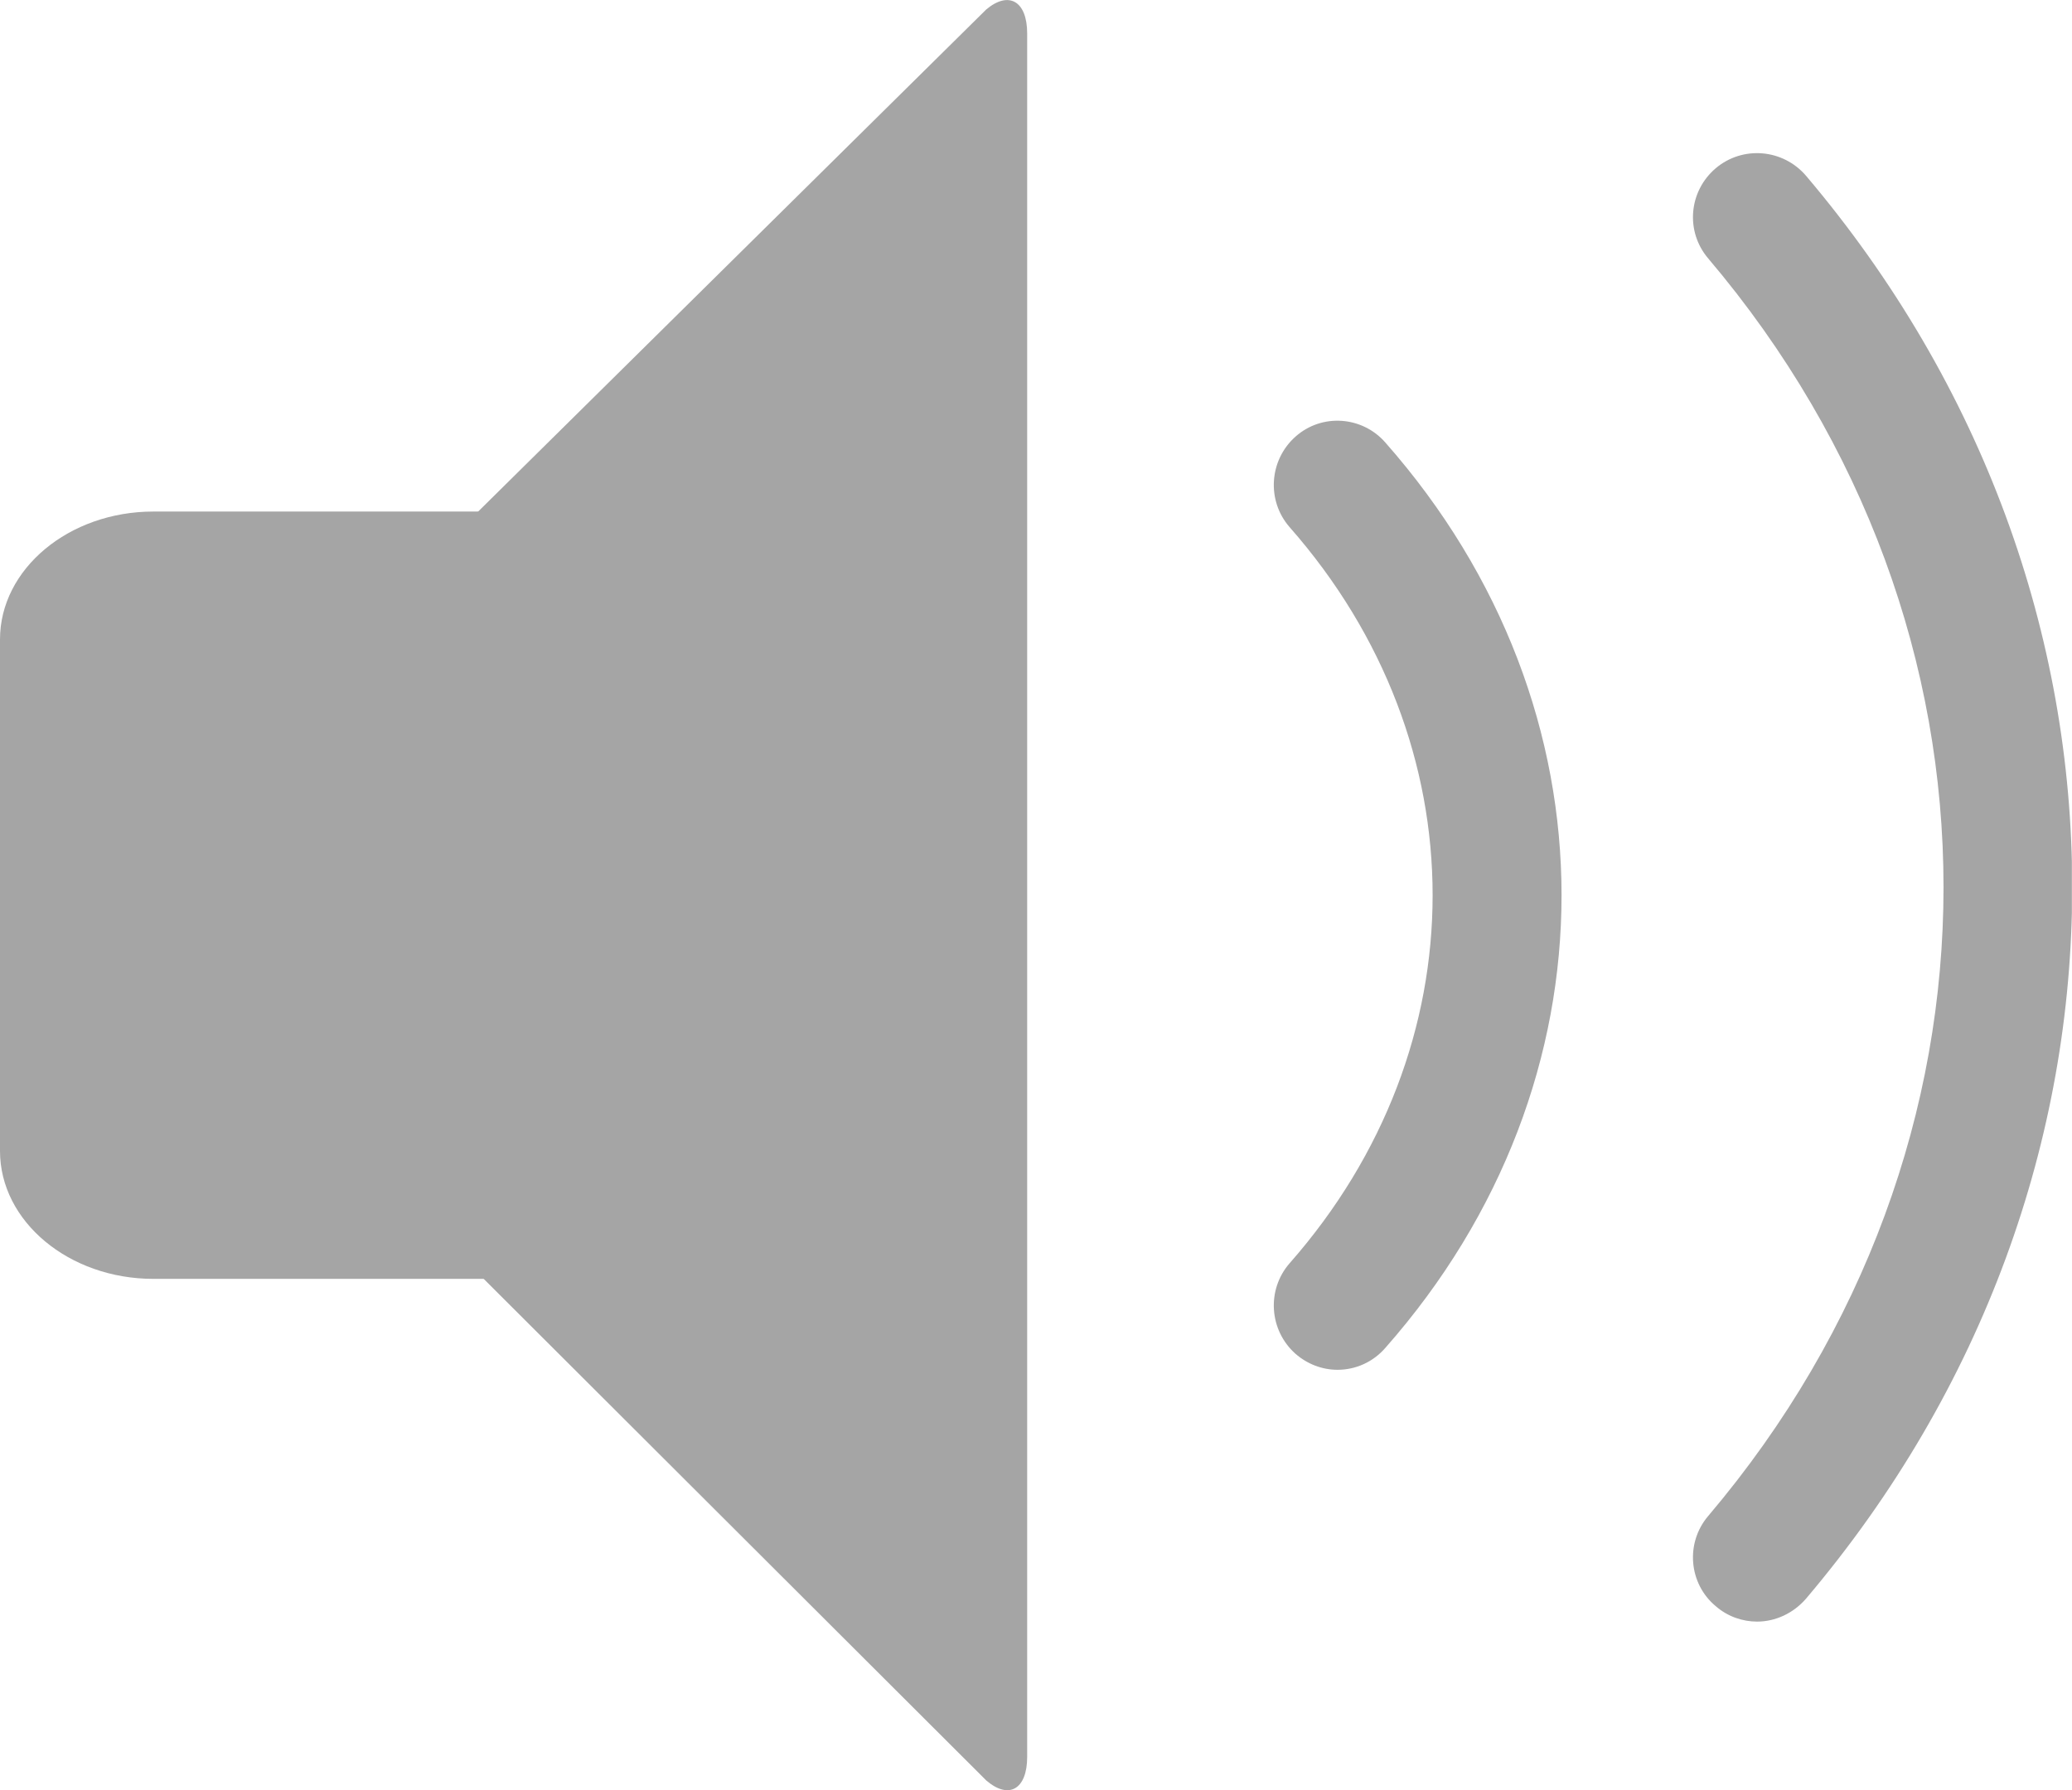 <?xml version="1.0" encoding="UTF-8"?>
<svg xmlns="http://www.w3.org/2000/svg" xmlns:xlink="http://www.w3.org/1999/xlink" width="16.2pt" height="14pt" viewBox="0 0 16.2 14" version="1.1">
<defs>
<clipPath id="clip1">
  <path d="M 13 1 L 16.199 1 L 16.199 13 L 13 13 Z M 13 1 "/>
</clipPath>
</defs>
<g id="surface1">
<path style=" stroke:none;fill-rule:nonzero;fill:rgb(64.7%,64.7%,64.7%);fill-opacity:1;" d="M 8.031 13.738 C 8.031 13.992 7.887 14.074 7.711 13.922 L 3.355 9.574 C 3.176 9.422 3.031 9.086 3.031 8.832 L 3.031 5.125 C 3.031 4.867 3.176 4.535 3.355 4.379 L 7.711 0.074 C 7.887 -0.074 8.031 0.008 8.031 0.262 Z M 8.031 13.738 "/>
<path style=" stroke:none;fill-rule:nonzero;fill:rgb(64.7%,64.7%,64.7%);fill-opacity:1;" d="M 6.031 9 C 6.031 9.551 5.492 10 4.832 10 L 1.199 10 C 0.539 10 0 9.551 0 9 L 0 5 C 0 4.449 0.539 4 1.199 4 L 4.832 4 C 5.492 4 6.031 4.449 6.031 5 Z M 6.031 9 "/>
<g clip-path="url(#clip1)" clip-rule="nonzero">
<path style=" stroke:none;fill-rule:nonzero;fill:rgb(64.7%,64.7%,64.7%);fill-opacity:1;" d="M 13.738 12.68 C 13.625 12.68 13.508 12.641 13.414 12.559 C 13.203 12.383 13.176 12.066 13.355 11.855 C 15.809 8.961 15.809 4.914 13.355 2.02 C 13.176 1.809 13.203 1.496 13.414 1.316 C 13.625 1.137 13.941 1.164 14.121 1.375 C 16.895 4.648 16.895 9.227 14.121 12.5 C 14.02 12.617 13.879 12.68 13.738 12.68 "/>
</g>
<path style=" stroke:none;fill-rule:nonzero;fill:rgb(64.7%,64.7%,64.7%);fill-opacity:1;" d="M 10.457 10.711 C 10.34 10.711 10.223 10.668 10.129 10.586 C 9.922 10.402 9.902 10.086 10.082 9.879 C 11.574 8.184 11.574 5.816 10.082 4.121 C 9.902 3.914 9.922 3.598 10.129 3.414 C 10.336 3.23 10.652 3.254 10.832 3.461 C 12.668 5.543 12.668 8.457 10.832 10.539 C 10.734 10.652 10.598 10.711 10.457 10.711 "/>
</g>
</svg>
